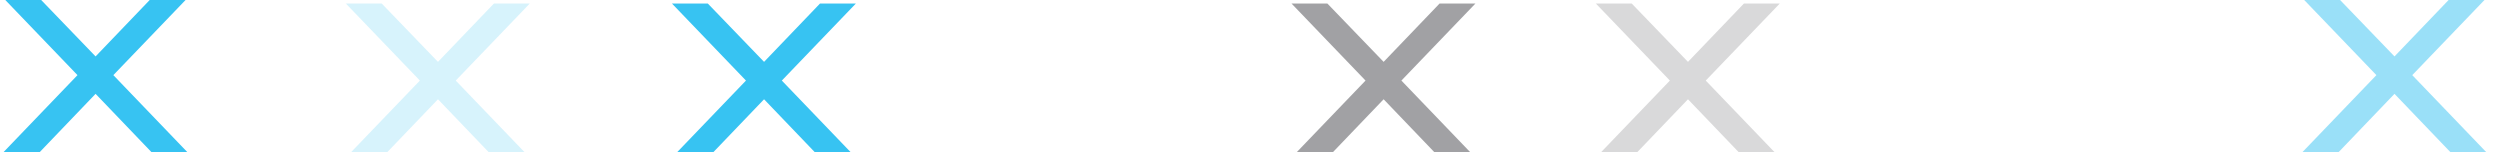 <svg xmlns="http://www.w3.org/2000/svg" xmlns:xlink="http://www.w3.org/1999/xlink" width="460" height="28" viewBox="0 0 460 28">
  <defs>
    <clipPath id="clip-x-stripe-4_mobile">
      <rect width="460" height="28"/>
    </clipPath>
  </defs>
  <g id="x-stripe-4_mobile" data-name="x-stripe-4 – mobile" clip-path="url(#clip-x-stripe-4_mobile)">
    <g id="Group_235" data-name="Group 235" transform="translate(-20 -1944)">
      <path id="Path_279" data-name="Path 279" d="M334.471,11.966h6.6L327.447,26.142,341.07,40.318h-6.6L324.177,29.585,313.885,40.318h-6.659l13.622-14.176L307.226,11.966h6.6L324.177,22.7l10.294-10.733Z" transform="translate(-286.59 1931.682)" fill="#37c3f2"/>
      <g id="Group_232" data-name="Group 232" transform="translate(-38)">
        <path id="Path_152" data-name="Path 152" d="M334.471,11.966h6.6L327.447,26.142,341.07,40.318h-6.6L324.177,29.585,313.885,40.318h-6.659l13.622-14.176L307.226,11.966h6.6L324.177,22.7l10.294-10.733Z" transform="translate(-125.59 1932.682)" fill="#37c3f2"/>
        <path id="Path_152-2" data-name="Path 152" d="M334.471,11.966h6.6L327.447,26.142,341.07,40.318h-6.6L324.177,29.585,313.885,40.318h-6.659l13.622-14.176L307.226,11.966h6.6L324.177,22.7l10.294-10.733Z" transform="translate(174.41 1931.682)" fill="#37c3f2" opacity="0.5"/>
        <path id="Path_152-3" data-name="Path 152" d="M334.471,11.966h6.6L327.447,26.142,341.07,40.318h-6.6L324.177,29.585,313.885,40.318h-6.659l13.622-14.176L307.226,11.966h6.6L324.177,22.7l10.294-10.733Z" transform="translate(778.41 1932.682)" fill="#37c3f2" opacity="0.2"/>
        <path id="Path_152-4" data-name="Path 152" d="M334.471,11.966h6.6L327.447,26.142,341.07,40.318h-6.6L324.177,29.585,313.885,40.318h-6.659l13.622-14.176L307.226,11.966h6.6L324.177,22.7l10.294-10.733Z" transform="translate(386.41 1932.682)" fill="#108bcc" opacity="0.2"/>
        <path id="Path_152-5" data-name="Path 152" d="M334.471,11.966h6.6L327.447,26.142,341.07,40.318h-6.6L324.177,29.585,313.885,40.318h-6.659l13.622-14.176L307.226,11.966h6.6L324.177,22.7l10.294-10.733Z" transform="translate(442.41 1932.682)" fill="#37c3f2" opacity="0.2"/>
        <path id="Path_152-6" data-name="Path 152" d="M334.471,11.966h6.6L327.447,26.142,341.07,40.318h-6.6L324.177,29.585,313.885,40.318h-6.659l13.622-14.176L307.226,11.966h6.6L324.177,22.7l10.294-10.733Z" transform="translate(554.41 1932.682)" fill="#37c3f2"/>
        <path id="Path_152-7" data-name="Path 152" d="M334.471,11.966h6.6L327.447,26.142,341.07,40.318h-6.6L324.177,29.585,313.885,40.318h-6.659l13.622-14.176L307.226,11.966h6.6L324.177,22.7l10.294-10.733Z" transform="translate(666.41 1932.682)" fill="#37c3f2" opacity="0.2"/>
        <path id="Path_152-8" data-name="Path 152" d="M334.471,11.966h6.6L327.447,26.142,341.07,40.318h-6.6L324.177,29.585,313.885,40.318h-6.659l13.622-14.176L307.226,11.966h6.6L324.177,22.7l10.294-10.733Z" transform="translate(943.41 1931.682)" fill="#108bcc"/>
        <path id="Path_280" data-name="Path 280" d="M334.471,11.966h6.6L327.447,26.142,341.07,40.318h-6.6L324.177,29.585,313.885,40.318h-6.659l13.622-14.176L307.226,11.966h6.6L324.177,22.7l10.294-10.733Z" transform="translate(-11.59 1932.682)" fill="#45454a" opacity="0.5"/>
        <path id="Path_281" data-name="Path 281" d="M334.471,11.966h6.6L327.447,26.142,341.07,40.318h-6.6L324.177,29.585,313.885,40.318h-6.659l13.622-14.176L307.226,11.966h6.6L324.177,22.7l10.294-10.733Z" transform="translate(44.41 1932.682)" fill="#45454a" opacity="0.2"/>
        <path id="Path_282" data-name="Path 282" d="M334.471,11.966h6.6L327.447,26.142,341.07,40.318h-6.6L324.177,29.585,313.885,40.318h-6.659l13.622-14.176L307.226,11.966h6.6L324.177,22.7l10.294-10.733Z" transform="translate(-185.59 1932.682)" fill="#37c3f2" opacity="0.2"/>
      </g>
    </g>
  </g>
</svg>
